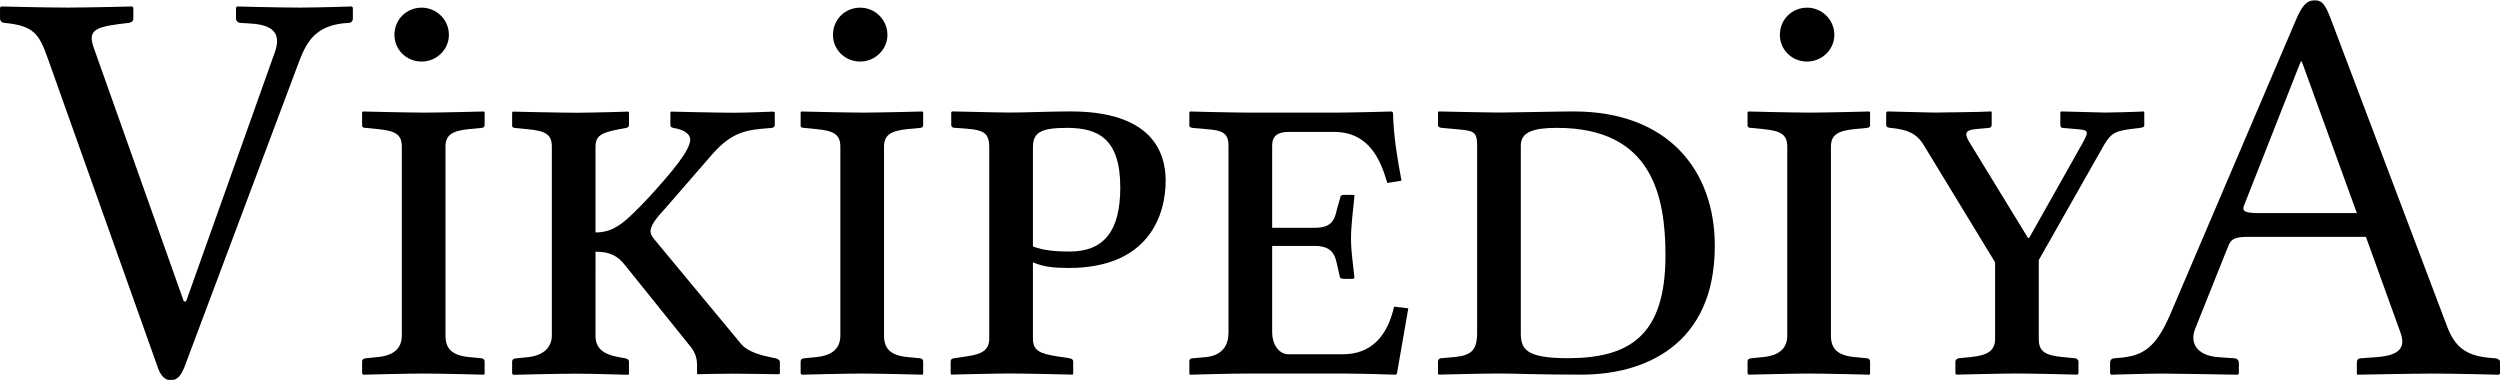 <?xml version="1.0" encoding="UTF-8" standalone="no"?>
<svg
   xmlns:dc="http://purl.org/dc/elements/1.1/"
   xmlns:cc="http://creativecommons.org/ns#"
   xmlns:rdf="http://www.w3.org/1999/02/22-rdf-syntax-ns#"
   xmlns:svg="http://www.w3.org/2000/svg"
   xmlns="http://www.w3.org/2000/svg"
   xml:space="preserve"
   viewBox="0 0 114.352 17.376"
   version="1.1"
   enable-background="new 0 0 135 155"
   height="17.376"
   width="114.352"
   id="svg3857"><defs
     id="defs4850"><radialGradient
       gradientUnits="userSpaceOnUse"
       gradientTransform="matrix(1,0,0,-1,192.4,143.1)"
       r="72.752"
       cy="106.6"
       cx="-138.23"
       id="radialGradient5007"><stop
         offset="0"
         stop-opacity="0"
         id="stop4840" /><stop
         offset=".802"
         stop-opacity=".08"
         id="stop4842" /><stop
         offset="1"
         stop-opacity=".388"
         id="stop4844" /></radialGradient><linearGradient
       gradientUnits="userSpaceOnUse"
       y2="38.79"
       y1="46.373"
       x2="39.487"
       x1="38.737"
       id="linearGradient5013"><stop
         offset="0"
         stop-color="#333"
         id="stop4825" /><stop
         offset=".431"
         id="stop4827" /><stop
         offset="1"
         stop-color="#2E2E2E"
         id="stop4829" /></linearGradient><linearGradient
       gradientUnits="userSpaceOnUse"
       gradientTransform="matrix(1,0,0,-1,192.4,143.1)"
       y2="104.43"
       y1="97.628"
       x2="-154.15"
       x1="-153.13"
       id="linearGradient5018"><stop
         offset="0"
         stop-color="#969696"
         id="stop4814" /><stop
         offset="1"
         id="stop4816" /></linearGradient><linearGradient
       gradientUnits="userSpaceOnUse"
       gradientTransform="matrix(1,0,0,-1,192.4,143.1)"
       y2="107.9"
       y1="107.9"
       x2="-126.55"
       x1="-158.42"
       id="linearGradient5021"><stop
         offset="0"
         stop-color="#525252"
         id="stop4785" /><stop
         offset=".186"
         stop-color="#333"
         id="stop4787" /><stop
         offset=".354"
         stop-color="#AEAEAE"
         id="stop4789" /><stop
         offset=".42"
         stop-color="#ADADAD"
         id="stop4791" /><stop
         offset=".428"
         stop-color="#9D9D9D"
         id="stop4793" /><stop
         offset=".443"
         stop-color="#818181"
         id="stop4795" /><stop
         offset=".461"
         stop-color="#6A6A6A"
         id="stop4797" /><stop
         offset=".481"
         stop-color="#585858"
         id="stop4799" /><stop
         offset=".506"
         stop-color="#4C4C4C"
         id="stop4801" /><stop
         offset=".539"
         stop-color="#444"
         id="stop4803" /><stop
         offset=".617"
         stop-color="#424242"
         id="stop4805" /><stop
         offset=".668"
         stop-color="#454545"
         id="stop4807" /><stop
         offset="1"
         stop-color="#BDBDBD"
         id="stop4809" /></linearGradient><linearGradient
       gradientUnits="userSpaceOnUse"
       gradientTransform="matrix(1,0,0,-1,192.4,143.1)"
       y2="107.09"
       y1="107.09"
       x2="-126.42"
       x1="-158.81"
       id="linearGradient5024"><stop
         offset="0"
         stop-color="#696969"
         id="stop4770" /><stop
         offset=".37"
         stop-color="#2E2E2E"
         id="stop4772" /><stop
         offset=".455"
         stop-color="#424242"
         id="stop4774" /><stop
         offset=".601"
         stop-color="#303030"
         id="stop4776" /><stop
         offset=".695"
         stop-color="#4A4A4A"
         id="stop4778" /><stop
         offset="1"
         stop-color="#666"
         id="stop4780" /></linearGradient><linearGradient
       gradientUnits="userSpaceOnUse"
       y2="29.204"
       y1="49.719"
       x2="111.55"
       x1="22.574"
       id="linearGradient5036"><stop
         offset="0"
         stop-color="#fff"
         id="stop4743" /><stop
         offset=".654"
         stop-color="#fff"
         id="stop4745" /><stop
         offset="1"
         stop-color="#CBCCCE"
         id="stop4747" /></linearGradient><linearGradient
       gradientUnits="userSpaceOnUse"
       y2="30.732"
       y1="30.732"
       x2="27.956"
       x1="23.471"
       id="linearGradient5252"><stop
         offset="0"
         stop-color="#E2E3E4"
         id="stop4316" /><stop
         offset=".505"
         stop-color="#fff"
         id="stop4318" /></linearGradient><linearGradient
       gradientUnits="userSpaceOnUse"
       y2="51.953"
       y1="71.327"
       x2="117.19"
       x1="21.213"
       id="linearGradient5258"><stop
         offset="0"
         stop-color="#EDEDEE"
         id="stop4299" /><stop
         offset=".418"
         stop-color="#fff"
         id="stop4301" /><stop
         offset=".626"
         stop-color="#F8F9F9"
         id="stop4303" /><stop
         offset="1"
         stop-color="#BFC0C2"
         id="stop4305" /></linearGradient><linearGradient
       gradientUnits="userSpaceOnUse"
       gradientTransform="matrix(1,0,0,-1,192.4,143.1)"
       y2="92.223"
       y1="78.48"
       x2="-52.132"
       x1="-176.19"
       id="linearGradient5261"><stop
         offset="0"
         stop-color="#fff"
         id="stop4274" /><stop
         offset=".078"
         stop-color="#F4F4F4"
         id="stop4276" /><stop
         offset=".381"
         stop-color="#CECECE"
         id="stop4278" /><stop
         offset=".54"
         stop-color="#BFBFBF"
         id="stop4280" /><stop
         offset=".836"
         stop-color="#7C7C7C"
         id="stop4282" /><stop
         offset=".9"
         stop-color="#A8A8A8"
         id="stop4284" /><stop
         offset=".909"
         stop-color="#9A9A9A"
         id="stop4286" /><stop
         offset=".933"
         stop-color="#7D7D7D"
         id="stop4288" /><stop
         offset=".956"
         stop-color="#686868"
         id="stop4290" /><stop
         offset=".979"
         stop-color="#5B5B5B"
         id="stop4292" /><stop
         offset="1"
         stop-color="#575757"
         id="stop4294" /></linearGradient><linearGradient
       gradientUnits="userSpaceOnUse"
       gradientTransform="matrix(1,0,0,-1,192.4,143.1)"
       y2="90.477"
       y1="78.449"
       x2="-67.153"
       x1="-175.72"
       id="linearGradient5264"><stop
         offset="0"
         stop-color="#fff"
         id="stop4249" /><stop
         offset=".078"
         stop-color="#F4F4F4"
         id="stop4251" /><stop
         offset=".381"
         stop-color="#CECECE"
         id="stop4253" /><stop
         offset=".54"
         stop-color="#BFBFBF"
         id="stop4255" /><stop
         offset=".836"
         stop-color="#7C7C7C"
         id="stop4257" /><stop
         offset=".9"
         stop-color="#A8A8A8"
         id="stop4259" /><stop
         offset=".909"
         stop-color="#9A9A9A"
         id="stop4261" /><stop
         offset=".933"
         stop-color="#7D7D7D"
         id="stop4263" /><stop
         offset=".956"
         stop-color="#686868"
         id="stop4265" /><stop
         offset=".979"
         stop-color="#5B5B5B"
         id="stop4267" /><stop
         offset="1"
         stop-color="#575757"
         id="stop4269" /></linearGradient><linearGradient
       gradientUnits="userSpaceOnUse"
       gradientTransform="matrix(1,0,0,-1,192.4,143.1)"
       y2="78.209"
       y1="78.209"
       x2="-172.39"
       x1="-172.39"
       id="linearGradient5267"><stop
         offset="0"
         stop-color="#fff"
         id="stop4224" /><stop
         offset=".078"
         stop-color="#F4F4F4"
         id="stop4226" /><stop
         offset=".381"
         stop-color="#CECECE"
         id="stop4228" /><stop
         offset=".54"
         stop-color="#BFBFBF"
         id="stop4230" /><stop
         offset=".836"
         stop-color="#7C7C7C"
         id="stop4232" /><stop
         offset=".9"
         stop-color="#A8A8A8"
         id="stop4234" /><stop
         offset=".909"
         stop-color="#9A9A9A"
         id="stop4236" /><stop
         offset=".933"
         stop-color="#7D7D7D"
         id="stop4238" /><stop
         offset=".956"
         stop-color="#686868"
         id="stop4240" /><stop
         offset=".979"
         stop-color="#5B5B5B"
         id="stop4242" /><stop
         offset="1"
         stop-color="#575757"
         id="stop4244" /></linearGradient><linearGradient
       gradientUnits="userSpaceOnUse"
       gradientTransform="matrix(1,0,0,-1,192.4,143.1)"
       y2="104.08"
       y1="104.08"
       x2="-83.541"
       x1="-175.14"
       id="linearGradient5275"><stop
         offset="0"
         stop-color="#A0A0A0"
         id="stop4205" /><stop
         offset=".077"
         stop-color="#656767"
         id="stop4207" /><stop
         offset="1"
         stop-color="#717375"
         id="stop4209" /></linearGradient><linearGradient
       gradientUnits="userSpaceOnUse"
       gradientTransform="matrix(1,0,0,-1,192.4,143.1)"
       y2="83.604"
       y1="83.604"
       x2="-75.636"
       x1="-175.44"
       id="linearGradient5278"><stop
         offset="0"
         stop-color="#555"
         id="stop4198" /><stop
         offset="1"
         stop-color="#231F20"
         id="stop4200" /></linearGradient><linearGradient
       gradientUnits="userSpaceOnUse"
       gradientTransform="matrix(1,0,0,-1,192.4,143.1)"
       y2="24.695"
       y1="119.18"
       x2="-134.79"
       x1="-115.37"
       id="linearGradient5317"><stop
         offset="0"
         stop-color="#fff"
         id="stop4121" /><stop
         offset="1"
         stop-color="#E4E5E6"
         id="stop4123" /></linearGradient><linearGradient
       gradientUnits="userSpaceOnUse"
       gradientTransform="matrix(1,0,0,-1,192.4,143.1)"
       y2="24.944"
       y1="124"
       x2="-138.85"
       x1="-118.49"
       id="linearGradient5320"><stop
         offset="0"
         stop-color="#fff"
         id="stop4114" /><stop
         offset="1"
         stop-color="#E4E5E6"
         id="stop4116" /></linearGradient><linearGradient
       gradientUnits="userSpaceOnUse"
       gradientTransform="matrix(1,0,0,-1,192.4,143.1)"
       y2="27.135"
       y1="121.94"
       x2="-146.88"
       x1="-127.4"
       id="linearGradient5323"><stop
         offset="0"
         stop-color="#fff"
         id="stop4107" /><stop
         offset="1"
         stop-color="#E4E5E6"
         id="stop4109" /></linearGradient><linearGradient
       gradientUnits="userSpaceOnUse"
       gradientTransform="matrix(1,0,0,-1,192.4,143.1)"
       y2="28.852"
       y1="123.35"
       x2="-155.01"
       x1="-135.59"
       id="linearGradient5326"><stop
         offset="0"
         stop-color="#fff"
         id="stop4100" /><stop
         offset="1"
         stop-color="#E4E5E6"
         id="stop4102" /></linearGradient><linearGradient
       gradientUnits="userSpaceOnUse"
       gradientTransform="matrix(1,0,0,-1,192.4,143.1)"
       y2="25.888"
       y1="120.32"
       x2="-140.54"
       x1="-121.14"
       id="linearGradient5329"><stop
         offset="0"
         stop-color="#fff"
         id="stop4093" /><stop
         offset="1"
         stop-color="#E4E5E6"
         id="stop4095" /></linearGradient><linearGradient
       gradientUnits="userSpaceOnUse"
       gradientTransform="matrix(1,0,0,-1,192.4,143.1)"
       y2="35.586"
       y1="35.625"
       x2="-130.14"
       x1="-130.13"
       id="linearGradient5334"><stop
         offset="0"
         stop-color="#fff"
         id="stop4082" /><stop
         offset="1"
         stop-color="#E4E5E6"
         id="stop4084" /></linearGradient><linearGradient
       gradientUnits="userSpaceOnUse"
       gradientTransform="matrix(1,0,0,-1,192.4,143.1)"
       y2="32.798"
       y1="126.84"
       x2="-171.95"
       x1="-152.62"
       id="linearGradient5337"><stop
         offset="0"
         stop-color="#fff"
         id="stop4075" /><stop
         offset="1"
         stop-color="#E4E5E6"
         id="stop4077" /></linearGradient><linearGradient
       gradientUnits="userSpaceOnUse"
       y2="92.496"
       y1="33.077"
       x2="37.248"
       x1="32.519"
       id="linearGradient5340"><stop
         offset=".22"
         stop-color="#989A9C"
         id="stop4068" /><stop
         offset=".253"
         stop-color="#fff"
         id="stop4070" /></linearGradient><linearGradient
       gradientUnits="userSpaceOnUse"
       gradientTransform="matrix(1,0,0,-1,192.4,143.1)"
       y2="24.646"
       y1="119.63"
       x2="-134.86"
       x1="-115.34"
       id="linearGradient5343"><stop
         offset="0"
         stop-color="#fff"
         id="stop4061" /><stop
         offset="1"
         stop-color="#E4E5E6"
         id="stop4063" /></linearGradient><linearGradient
       gradientUnits="userSpaceOnUse"
       y2="106.39"
       y1="25.276"
       x2="79.684"
       x1="54.653"
       id="linearGradient5354"><stop
         offset="0"
         stop-color="#fff"
         id="stop4036" /><stop
         offset=".747"
         stop-color="#F9F9F9"
         id="stop4038" /><stop
         offset="1"
         stop-color="#D5D7D8"
         id="stop4040" /></linearGradient><linearGradient
       gradientUnits="userSpaceOnUse"
       gradientTransform="matrix(1,0,0,-1,192.4,143.1)"
       y2="31.999"
       y1="122.13"
       x2="-87.57"
       x1="-117.17"
       id="linearGradient5357"><stop
         offset="0"
         stop-color="#fff"
         id="stop4029" /><stop
         offset="1"
         stop-color="#E4E5E6"
         id="stop4031" /></linearGradient><linearGradient
       gradientUnits="userSpaceOnUse"
       y2="87.627"
       y1="26.876"
       x2="119.55"
       x1="70.422"
       id="linearGradient5360"><stop
         offset="0"
         stop-color="#EFF0F0"
         id="stop4016" /><stop
         offset=".591"
         stop-color="#F0F1F2"
         id="stop4018" /><stop
         offset=".599"
         stop-color="#787878"
         id="stop4020" /><stop
         offset=".646"
         stop-color="#EEEFF0"
         id="stop4022" /><stop
         offset="1"
         stop-color="#D8D9DB"
         id="stop4024" /></linearGradient><linearGradient
       gradientUnits="userSpaceOnUse"
       gradientTransform="matrix(1,0,0,-1,192.4,143.1)"
       y2="29.904"
       y1="119.81"
       x2="-94.069"
       x1="-123.59"
       id="linearGradient5363"><stop
         offset="0"
         stop-color="#fff"
         id="stop3997" /><stop
         offset=".009"
         stop-color="#FCFCFC"
         id="stop3999" /><stop
         offset=".066"
         stop-color="#eee"
         id="stop4001" /><stop
         offset=".134"
         stop-color="#E5E5E5"
         id="stop4003" /><stop
         offset=".252"
         stop-color="#E3E3E3"
         id="stop4005" /><stop
         offset=".336"
         stop-color="#8A8A8A"
         id="stop4007" /><stop
         offset=".442"
         stop-color="#B8B8B8"
         id="stop4009" /><stop
         offset="1"
         stop-color="#3B3B3B"
         id="stop4011" /></linearGradient><linearGradient
       gradientUnits="userSpaceOnUse"
       y2="65.137"
       y1="65.137"
       x2="83.799"
       x1="54.716"
       id="linearGradient5379"><stop
         offset="0"
         stop-color="#231F20"
         id="stop3964" /><stop
         offset="1"
         stop-color="#474747"
         id="stop3966" /></linearGradient><linearGradient
       gradientUnits="userSpaceOnUse"
       y2="97.232"
       y1="24.481"
       x2="112.73"
       x1="66.232"
       id="linearGradient5391"><stop
         offset="0"
         stop-color="#8A8A8A"
         id="stop3935" /><stop
         offset=".569"
         stop-color="#606060"
         id="stop3937" /><stop
         offset=".591"
         stop-color="#fff"
         id="stop3939" /><stop
         offset=".612"
         stop-color="#585858"
         id="stop3941" /><stop
         offset="1"
         stop-color="#303030"
         id="stop3943" /></linearGradient><radialGradient
       gradientUnits="userSpaceOnUse"
       gradientTransform="matrix(1,0,0,-1,192.4,143.1)"
       r="68.686"
       cy="87.823"
       cx="-145.47"
       id="radialGradient5395"><stop
         offset="0"
         stop-color="#fff"
         id="stop3922" /><stop
         offset=".483"
         stop-color="#EAEAEB"
         id="stop3924" /><stop
         offset=".945"
         stop-color="#A9ABAE"
         id="stop3926" /><stop
         offset="1"
         stop-color="#999B9E"
         id="stop3928" /></radialGradient></defs><g
     transform="translate(-10.531,-115.118)"
     id="Wikipedia"><path
       d="m 21.068,117.24 -4.212,11.826 h -0.108 l -4.266,-12.015 c -0.297,-0.81 -0.081,-1.026 1.188,-1.188 l 0.459,-0.054 c 0.135,-0.027 0.216,-0.081 0.216,-0.216 v -0.513 l -0.054,-0.054 c 0,0 -2.133,0.054 -3.078,0.054 -1.053,0 -3.159,-0.054 -3.159,-0.054 L 8,115.08 v 0.513 c 0,0.135 0.108,0.216 0.216,0.216 1.404,0.135 1.647,0.54 2.052,1.674 l 5.238,14.715 c 0.135,0.405 0.351,0.621 0.621,0.621 0.297,0 0.486,-0.216 0.648,-0.621 l 5.481,-14.607 c 0.378,-0.972 0.837,-1.701 2.322,-1.782 0.135,0 0.216,-0.081 0.216,-0.216 v -0.513 l -0.054,-0.054 c 0,0 -1.539,0.054 -2.484,0.054 -1.053,0 -2.97,-0.054 -2.97,-0.054 l -0.054,0.054 v 0.513 c 0,0.135 0.108,0.216 0.216,0.216 l 0.432,0.027 c 0.999,0.054 1.566,0.378 1.188,1.404"
       transform="matrix(0.961,0,0,0.961,2.844,4.873)"
       id="path23930" /><path
       d="m 26.773,116.38 c 0,0.702 0.567,1.269 1.296,1.269 0.702,0 1.296,-0.567 1.296,-1.269 0,-0.729 -0.594,-1.296 -1.296,-1.296 -0.729,0 -1.296,0.567 -1.296,1.296 m 2.43,5.319 c 0,-0.54 0.297,-0.756 1.134,-0.837 l 0.567,-0.054 c 0.108,0 0.162,-0.054 0.162,-0.135 v -0.594 l -0.027,-0.054 c 0,0 -2.079,0.054 -2.808,0.054 -0.837,0 -2.97,-0.054 -2.97,-0.054 l -0.027,0.054 v 0.621 c 0,0.081 0.081,0.108 0.189,0.108 l 0.54,0.054 c 0.837,0.081 1.161,0.243 1.161,0.837 v 8.991 c 0,0.513 -0.27,0.945 -1.161,1.026 l -0.54,0.054 c -0.108,0 -0.189,0.054 -0.189,0.162 v 0.567 l 0.054,0.054 c 0,0 2.106,-0.054 2.862,-0.054 0.837,0 2.889,0.054 2.889,0.054 l 0.027,-0.054 v -0.567 c 0,-0.108 -0.081,-0.162 -0.162,-0.162 l -0.567,-0.054 c -0.864,-0.081 -1.134,-0.432 -1.134,-1.026 v -8.991"
       transform="matrix(0.961,0,0,0.961,2.844,4.873)"
       id="path23932" /><path
       d="m 36.344,126.7 c 0.594,0 1.026,0.135 1.431,0.675 l 2.997,3.726 c 0.378,0.432 0.405,0.729 0.405,1.08 v 0.324 l 0.027,0.027 c 0,0 0.972,-0.027 1.647,-0.027 0.756,0 2.187,0.027 2.187,0.027 l 0.081,-0.027 v -0.567 c 0,-0.081 -0.108,-0.135 -0.189,-0.162 l -0.135,-0.027 c -0.54,-0.108 -1.188,-0.27 -1.512,-0.648 l -4.077,-4.914 c -0.135,-0.162 -0.243,-0.297 -0.243,-0.459 0,-0.216 0.162,-0.513 0.621,-0.999 l 2.322,-2.673 c 0.972,-1.107 1.701,-1.161 2.754,-1.242 0.135,0 0.216,-0.054 0.216,-0.135 v -0.621 l -0.081,-0.027 c 0,0 -1.188,0.054 -1.89,0.054 -0.783,0 -2.97,-0.054 -2.97,-0.054 l -0.027,0.027 v 0.621 c 0,0.081 0.054,0.108 0.162,0.135 0.54,0.081 0.783,0.324 0.783,0.54 0,0.513 -0.837,1.512 -1.917,2.7 -1.188,1.269 -1.701,1.728 -2.592,1.728 v -4.077 c 0,-0.54 0.297,-0.675 1.134,-0.837 l 0.297,-0.054 c 0.108,-0.027 0.162,-0.054 0.162,-0.135 v -0.594 l -0.027,-0.054 c 0,0 -1.701,0.054 -2.457,0.054 -0.837,0 -3.051,-0.054 -3.051,-0.054 l -0.027,0.054 v 0.621 c 0,0.081 0.081,0.108 0.189,0.108 l 0.54,0.054 c 0.864,0.081 1.161,0.243 1.161,0.837 v 8.991 c 0,0.513 -0.351,0.945 -1.161,1.026 l -0.54,0.054 c -0.108,0 -0.189,0.054 -0.189,0.162 v 0.567 l 0.054,0.054 c 0,0 2.214,-0.054 2.97,-0.054 0.81,0 2.511,0.054 2.511,0.054 l 0.027,-0.054 v -0.567 c 0,-0.108 -0.081,-0.135 -0.162,-0.162 l -0.297,-0.054 c -0.783,-0.135 -1.134,-0.432 -1.134,-1.026 V 126.7"
       transform="matrix(0.961,0,0,0.961,2.844,4.873)"
       id="path23934" /><path
       d="m 47.646,116.38 c 0,0.702 0.567,1.269 1.296,1.269 0.702,0 1.296,-0.567 1.296,-1.269 0,-0.729 -0.594,-1.296 -1.296,-1.296 -0.729,0 -1.296,0.567 -1.296,1.296 m 2.43,5.319 c 0,-0.54 0.297,-0.756 1.134,-0.837 l 0.567,-0.054 c 0.108,0 0.162,-0.054 0.162,-0.135 v -0.594 l -0.027,-0.054 c 0,0 -2.079,0.054 -2.808,0.054 -0.837,0 -2.97,-0.054 -2.97,-0.054 l -0.027,0.054 v 0.621 c 0,0.081 0.081,0.108 0.189,0.108 l 0.54,0.054 c 0.837,0.081 1.161,0.243 1.161,0.837 v 8.991 c 0,0.513 -0.27,0.945 -1.161,1.026 l -0.54,0.054 c -0.108,0 -0.189,0.054 -0.189,0.162 v 0.567 l 0.054,0.054 c 0,0 2.106,-0.054 2.862,-0.054 0.837,0 2.889,0.054 2.889,0.054 l 0.027,-0.054 v -0.567 c 0,-0.108 -0.081,-0.162 -0.162,-0.162 l -0.567,-0.054 c -0.864,-0.081 -1.134,-0.432 -1.134,-1.026 v -8.991"
       transform="matrix(0.961,0,0,0.961,2.844,4.873)"
       id="path23936" /><path
       d="m 57.163,121.75 c 0,-0.702 0.324,-0.945 1.62,-0.945 1.485,0 2.538,0.513 2.538,2.835 0,2.079 -0.783,3.051 -2.403,3.051 -0.54,0 -1.215,-0.027 -1.755,-0.243 v -4.698 m -2.079,9.072 c 0,0.513 -0.27,0.756 -1.107,0.864 l -0.567,0.081 c -0.108,0.027 -0.162,0.054 -0.162,0.162 v 0.567 l 0.027,0.054 c 0,0 2.025,-0.054 2.781,-0.054 0.837,0 2.997,0.054 2.997,0.054 l 0.027,-0.054 v -0.567 c 0,-0.108 -0.081,-0.135 -0.189,-0.162 l -0.54,-0.081 c -0.864,-0.135 -1.188,-0.27 -1.188,-0.864 v -3.618 c 0.486,0.216 1.026,0.27 1.701,0.27 3.834,0 4.617,-2.538 4.617,-4.158 0,-1.404 -0.702,-3.294 -4.536,-3.294 -0.999,0 -2.079,0.054 -2.835,0.054 -0.783,0 -2.376,-0.054 -2.781,-0.054 l -0.054,0.027 v 0.621 c 0,0.054 0.027,0.135 0.189,0.135 1.269,0.081 1.62,0.108 1.62,0.945 v 9.072"
       transform="matrix(0.961,0,0,0.961,2.844,4.873)"
       id="path23938" /><path
       d="m 72.033,132.5 c 0.81,0 2.403,0.054 2.403,0.054 l 0.054,-0.054 0.54,-3.105 -0.675,-0.081 c -0.324,1.404 -1.08,2.268 -2.457,2.268 h -2.565 c -0.486,0 -0.783,-0.513 -0.783,-1.026 v -4.131 h 2.025 c 0.702,0 0.945,0.297 1.053,0.837 l 0.135,0.594 c 0,0.081 0.054,0.135 0.189,0.135 h 0.459 l 0.054,-0.054 c -0.054,-0.621 -0.162,-1.188 -0.162,-1.863 0,-0.648 0.108,-1.404 0.162,-1.998 0,-0.054 0,-0.081 -0.054,-0.081 h -0.459 c -0.108,0 -0.162,0.054 -0.162,0.135 l -0.162,0.567 c -0.108,0.54 -0.297,0.864 -1.053,0.864 H 68.55 v -3.915 c 0,-0.459 0.27,-0.648 0.783,-0.648 h 2.16 c 1.728,0 2.241,1.431 2.538,2.43 l 0.675,-0.108 c -0.189,-1.026 -0.378,-2.079 -0.405,-3.24 l -0.054,-0.054 c 0,0 -1.917,0.054 -2.727,0.054 h -3.969 c -0.81,0 -2.916,-0.054 -2.916,-0.054 l -0.027,0.054 v 0.621 c 0,0.027 0,0.081 0.162,0.108 l 0.621,0.054 c 0.756,0.054 1.08,0.162 1.08,0.783 v 8.91 c 0,0.54 -0.243,1.08 -1.08,1.161 l -0.621,0.054 c -0.135,0 -0.162,0.081 -0.162,0.135 v 0.594 l 0.027,0.054 c 0,0 1.863,-0.054 2.673,-0.054 h 4.725"
       transform="matrix(0.961,0,0,0.961,2.844,4.873)"
       id="path23940" /><path
       d="m 76.443,131.93 v 0.567 l 0.027,0.054 c 0,0 2.052,-0.054 2.862,-0.054 0.837,0 1.782,0.054 3.942,0.054 2.997,0 6.345,-1.404 6.345,-6.129 0,-3.591 -2.214,-6.399 -6.723,-6.399 -0.702,0 -3.051,0.054 -3.564,0.054 -0.486,0 -2.862,-0.054 -2.862,-0.054 l -0.027,0.054 v 0.594 c 0,0.081 0.081,0.135 0.189,0.135 l 0.594,0.054 c 0.891,0.081 1.08,0.081 1.08,0.783 v 8.91 c 0,0.837 -0.27,1.08 -1.08,1.161 l -0.621,0.054 c -0.108,0 -0.162,0.081 -0.162,0.162 m 3.942,-1.377 v -8.91 c 0,-0.675 0.675,-0.837 1.728,-0.837 4.536,0 5.157,3.267 5.157,6.075 0,3.78 -1.674,4.887 -4.644,4.887 -2.052,0 -2.241,-0.459 -2.241,-1.215"
       transform="matrix(0.961,0,0,0.961,2.844,4.873)"
       id="path23942" /><path
       d="m 92.716,116.38 c 0,0.702 0.567,1.269 1.296,1.269 0.702,0 1.296,-0.567 1.296,-1.269 0,-0.729 -0.594,-1.296 -1.296,-1.296 -0.729,0 -1.296,0.567 -1.296,1.296 m 2.43,5.319 c 0,-0.54 0.297,-0.756 1.134,-0.837 l 0.567,-0.054 c 0.108,0 0.162,-0.054 0.162,-0.135 v -0.594 l -0.027,-0.054 c 0,0 -2.079,0.054 -2.808,0.054 -0.837,0 -2.97,-0.054 -2.97,-0.054 l -0.027,0.054 v 0.621 c 0,0.081 0.081,0.108 0.189,0.108 l 0.54,0.054 c 0.837,0.081 1.161,0.243 1.161,0.837 v 8.991 c 0,0.513 -0.27,0.945 -1.161,1.026 l -0.54,0.054 c -0.108,0 -0.189,0.054 -0.189,0.162 v 0.567 l 0.054,0.054 c 0,0 2.106,-0.054 2.862,-0.054 0.837,0 2.889,0.054 2.889,0.054 l 0.027,-0.054 v -0.567 c 0,-0.108 -0.081,-0.162 -0.162,-0.162 l -0.567,-0.054 c -0.864,-0.081 -1.134,-0.432 -1.134,-1.026 v -8.991"
       transform="matrix(0.961,0,0,0.961,2.844,4.873)"
       id="path23944" /><path
       d="m 102.96,130.85 c 0,0.54 -0.324,0.783 -1.161,0.864 l -0.54,0.054 c -0.108,0 -0.189,0.081 -0.189,0.162 v 0.567 l 0.054,0.054 c 0,0 2.106,-0.054 2.862,-0.054 0.837,0 2.889,0.054 2.889,0.054 l 0.054,-0.054 v -0.567 c 0,-0.081 -0.081,-0.162 -0.189,-0.162 l -0.567,-0.054 c -0.837,-0.081 -1.134,-0.27 -1.134,-0.864 v -3.753 l 2.97,-5.238 c 0.405,-0.729 0.54,-0.891 1.404,-0.999 l 0.459,-0.054 c 0.189,-0.027 0.189,-0.081 0.189,-0.135 v -0.594 l -0.027,-0.054 c -0.405,0.027 -1.647,0.054 -1.836,0.054 -0.27,0 -1.782,-0.054 -2.079,-0.054 l -0.054,0.027 v 0.621 c 0,0.054 0.027,0.135 0.108,0.135 l 0.621,0.054 c 0.648,0.054 0.648,0.081 0.297,0.729 l -2.511,4.455 h -0.054 l -2.727,-4.455 c -0.27,-0.432 -0.378,-0.675 0.27,-0.729 l 0.594,-0.054 c 0.081,0 0.135,-0.081 0.135,-0.135 v -0.621 l -0.027,-0.027 c -0.324,0.027 -2.592,0.054 -2.727,0.054 -0.297,0 -1.971,-0.054 -2.214,-0.054 l -0.054,0.054 v 0.594 c 0,0.108 0.135,0.135 0.216,0.135 0.783,0.081 1.215,0.243 1.566,0.81 l 3.402,5.589 v 3.645"
       transform="matrix(0.961,0,0,0.961,2.844,4.873)"
       id="path23946" /><path
       d="m 115.48,124.86 c -0.594,0 -0.783,-0.081 -0.675,-0.351 l 2.7,-6.858 h 0.054 l 2.619,7.209 h -4.698 m -2.997,5.508 1.566,-3.915 c 0.135,-0.351 0.297,-0.459 0.945,-0.459 h 5.616 l 1.647,4.563 c 0.27,0.756 -0.108,1.08 -1.134,1.161 l -0.756,0.054 c -0.135,0 -0.189,0.081 -0.189,0.216 v 0.513 l 0.027,0.054 c 0,0 2.646,-0.054 3.591,-0.054 1.053,0 3.132,0.054 3.132,0.054 l 0.081,-0.054 v -0.513 c 0,-0.135 -0.135,-0.216 -0.27,-0.216 l -0.297,-0.027 c -1.08,-0.108 -1.62,-0.513 -1.998,-1.566 l -5.535,-14.634 c -0.216,-0.54 -0.351,-0.81 -0.729,-0.81 -0.405,0 -0.621,0.27 -0.918,0.972 l -5.994,14.04 c -0.756,1.728 -1.431,1.944 -2.619,2.025 -0.135,0 -0.216,0.081 -0.216,0.216 v 0.513 l 0.054,0.054 c 0,0 1.728,-0.054 2.43,-0.054 0.648,0 3.591,0.054 3.591,0.054 l 0.054,-0.054 v -0.513 c 0,-0.135 -0.108,-0.216 -0.216,-0.216 l -0.783,-0.054 c -0.999,-0.081 -1.35,-0.675 -1.08,-1.35"
       transform="matrix(0.961,0,0,0.961,2.844,4.873)"
       id="path23948" /></g></svg>
